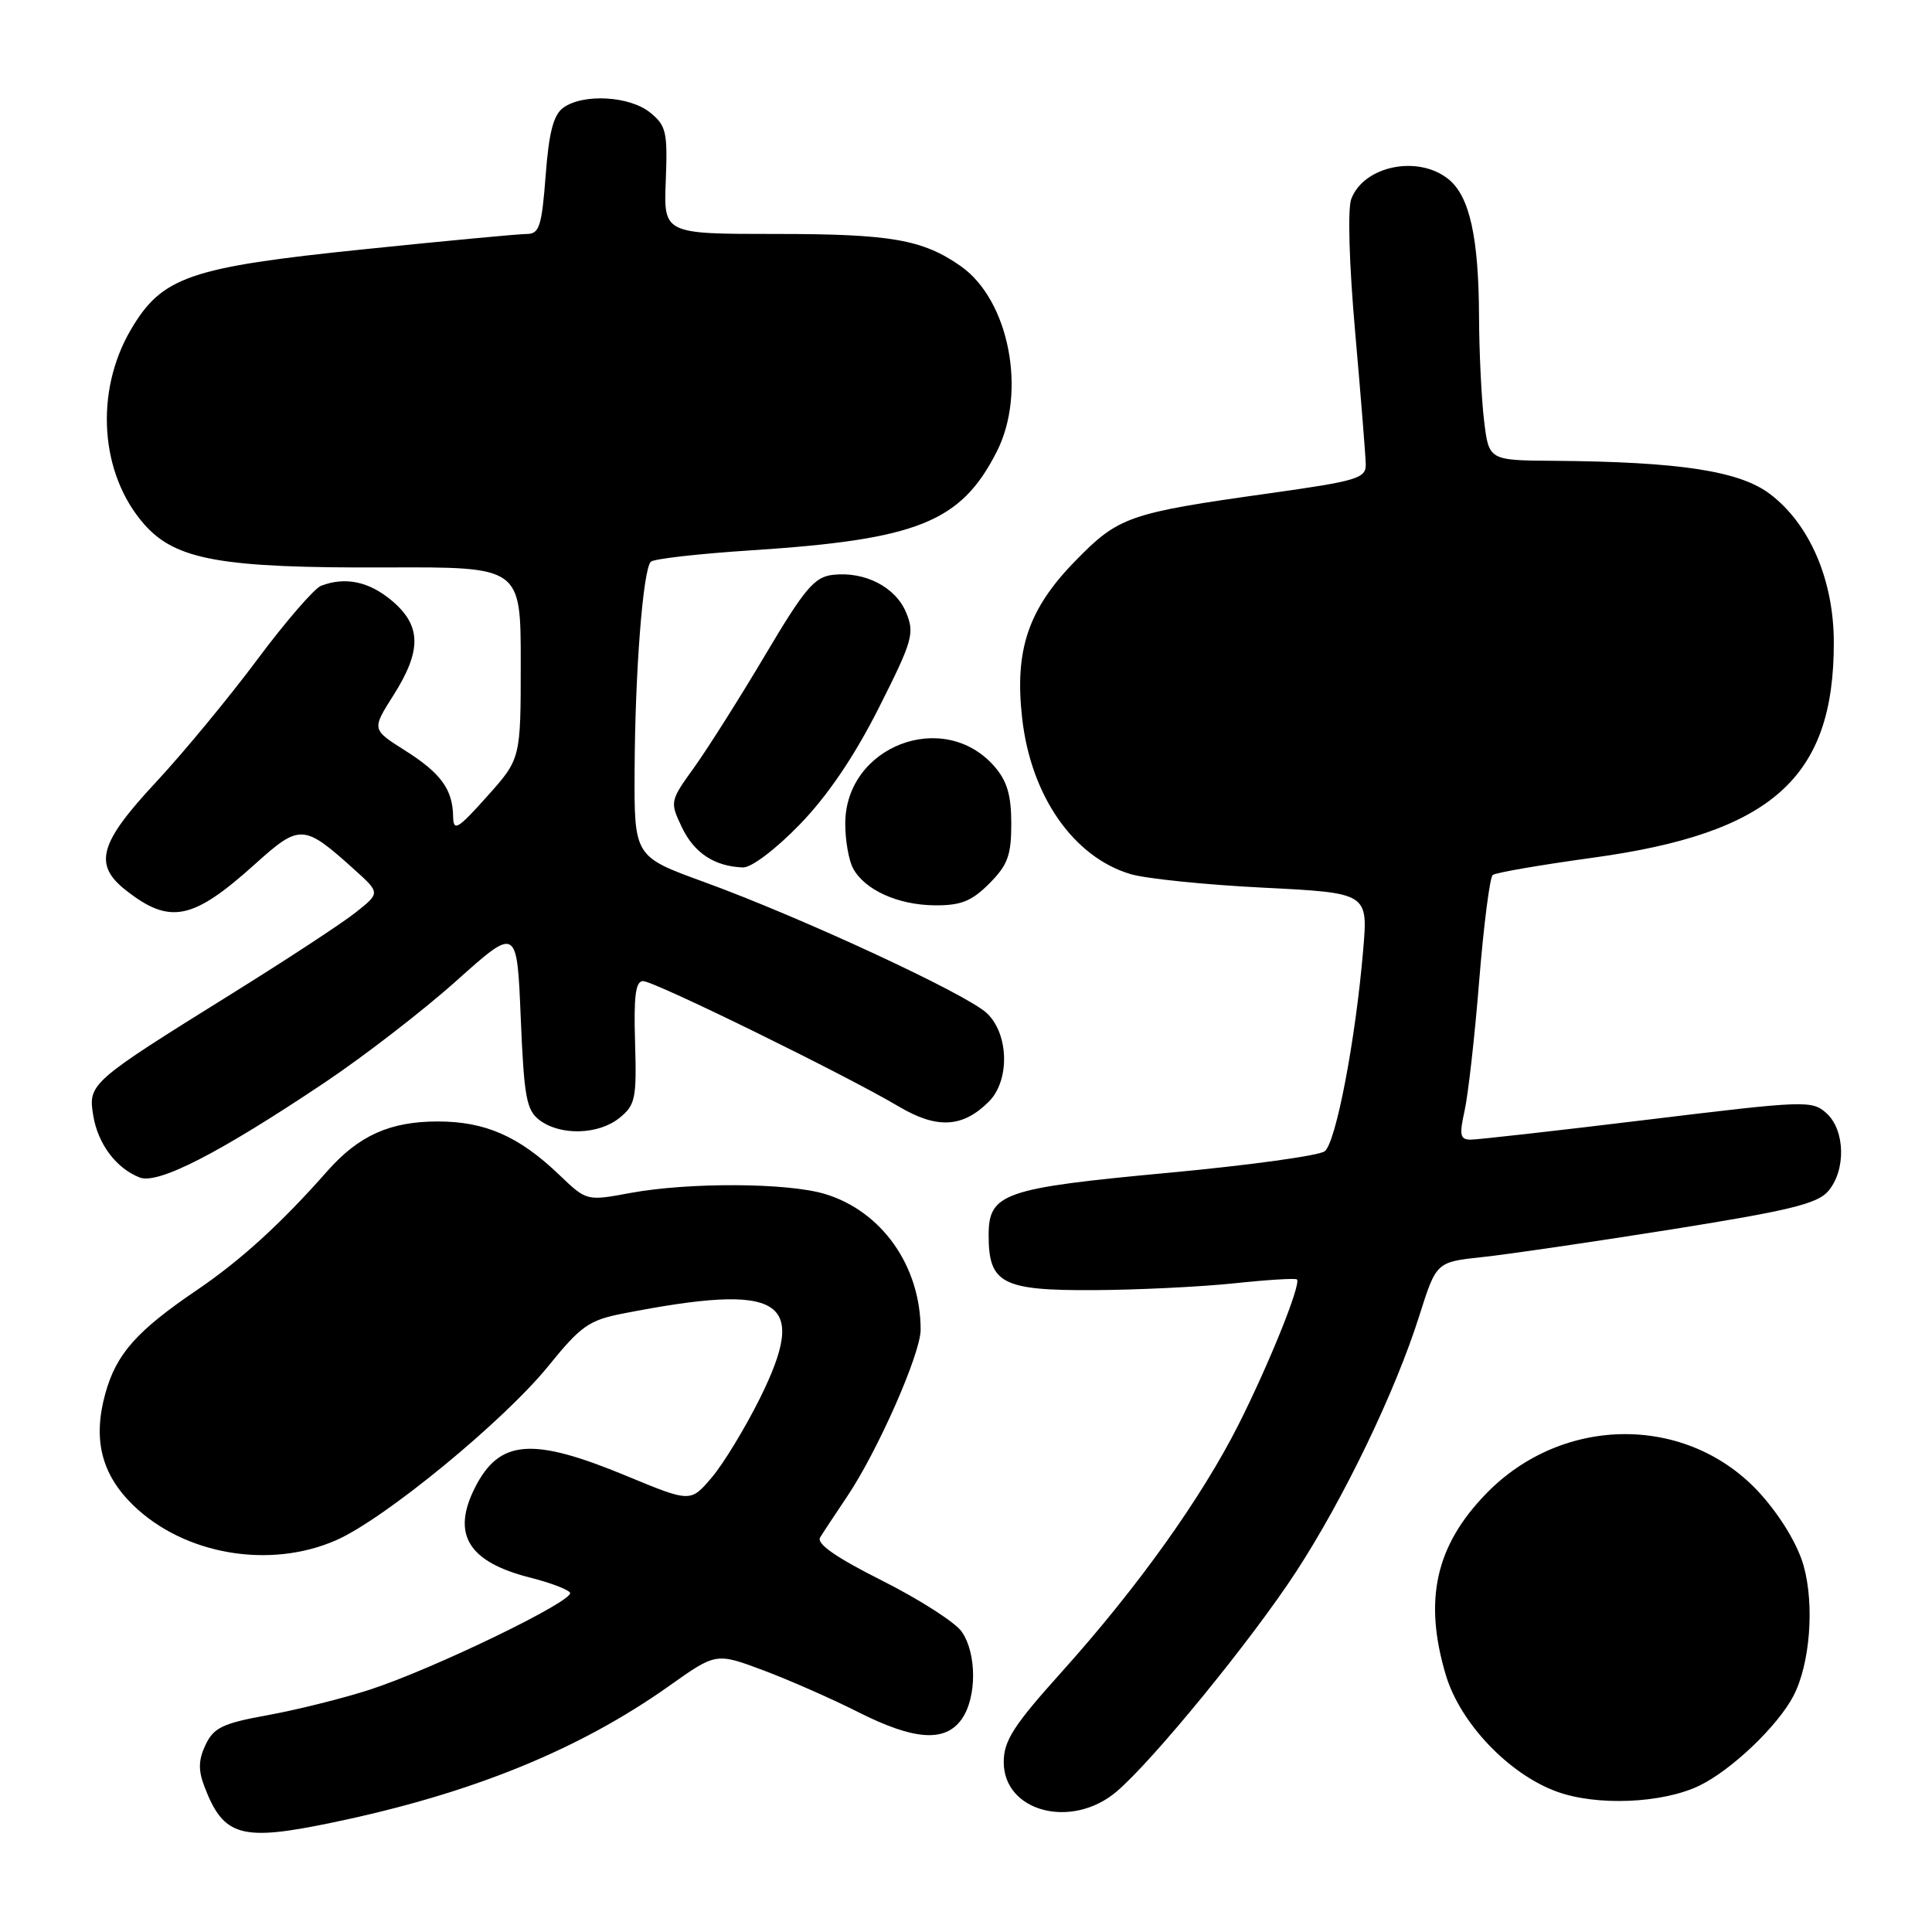 <?xml version="1.0" encoding="UTF-8" standalone="no"?>
<!DOCTYPE svg PUBLIC "-//W3C//DTD SVG 1.1//EN" "http://www.w3.org/Graphics/SVG/1.1/DTD/svg11.dtd" >
<svg xmlns="http://www.w3.org/2000/svg" xmlns:xlink="http://www.w3.org/1999/xlink" version="1.1" viewBox="0 0 256 256">
 <g >
 <path fill="currentColor"
d=" M 44.18 241.47 C 62.50 237.65 76.73 231.86 88.70 223.37 C 94.89 218.98 94.89 218.98 101.21 221.35 C 104.68 222.66 110.32 225.14 113.73 226.87 C 121.17 230.62 125.26 230.89 127.44 227.78 C 129.45 224.91 129.44 219.07 127.42 216.19 C 126.56 214.96 121.81 211.92 116.88 209.44 C 110.75 206.36 108.16 204.55 108.67 203.72 C 109.08 203.05 110.69 200.62 112.24 198.31 C 116.29 192.30 122.00 179.35 121.99 176.19 C 121.98 167.75 116.83 160.46 109.28 158.20 C 104.30 156.71 91.28 156.65 83.55 158.07 C 77.74 159.15 77.74 159.15 74.12 155.69 C 68.77 150.56 64.31 148.60 58.00 148.60 C 51.67 148.60 47.53 150.47 43.37 155.18 C 37.27 162.10 31.91 166.99 26.09 170.94 C 18.12 176.35 15.43 179.38 13.97 184.60 C 12.27 190.69 13.42 195.34 17.65 199.45 C 24.41 206.02 35.77 207.96 44.58 204.07 C 51.02 201.22 66.78 188.27 72.69 180.97 C 76.95 175.71 78.05 174.93 82.49 174.06 C 103.69 169.91 107.23 172.10 100.68 185.31 C 98.71 189.26 95.84 193.98 94.30 195.79 C 91.50 199.08 91.50 199.08 83.00 195.56 C 70.54 190.40 66.20 190.72 62.96 197.07 C 59.79 203.30 62.03 206.97 70.28 209.05 C 72.89 209.71 75.26 210.60 75.53 211.04 C 76.17 212.08 57.38 221.17 49.00 223.89 C 45.42 225.05 39.35 226.56 35.51 227.26 C 29.54 228.34 28.33 228.91 27.25 231.17 C 26.30 233.15 26.25 234.53 27.06 236.66 C 29.62 243.39 31.91 244.04 44.18 241.47 Z  M 147.91 237.43 C 152.70 233.39 165.83 217.33 171.75 208.25 C 178.07 198.55 184.89 184.39 188.06 174.36 C 190.32 167.22 190.32 167.22 196.41 166.57 C 199.76 166.22 211.05 164.56 221.50 162.90 C 237.10 160.41 240.81 159.51 242.25 157.83 C 244.62 155.05 244.50 149.76 242.02 147.51 C 240.10 145.78 239.24 145.82 218.27 148.37 C 206.29 149.83 195.76 151.01 194.86 151.01 C 193.47 151.00 193.35 150.40 194.06 147.21 C 194.53 145.12 195.41 137.36 196.00 129.96 C 196.60 122.56 197.41 116.26 197.79 115.94 C 198.18 115.63 204.12 114.61 211.00 113.66 C 234.79 110.41 243.02 103.07 242.99 85.12 C 242.98 76.86 239.81 69.48 234.56 65.48 C 230.53 62.41 222.61 61.19 205.89 61.06 C 197.28 61.00 197.28 61.00 196.65 55.75 C 196.30 52.86 196.00 46.67 195.98 42.00 C 195.94 31.46 194.74 26.02 191.94 23.75 C 187.92 20.50 180.73 21.96 179.05 26.36 C 178.55 27.68 178.77 35.00 179.57 44.05 C 180.32 52.55 180.95 60.42 180.97 61.53 C 181.00 63.38 179.84 63.73 168.25 65.36 C 149.51 67.99 148.23 68.43 142.44 74.37 C 136.23 80.74 134.42 86.14 135.44 95.17 C 136.60 105.46 142.23 113.56 149.79 115.82 C 151.83 116.43 159.75 117.24 167.38 117.62 C 181.27 118.32 181.27 118.32 180.63 125.86 C 179.62 137.82 177.02 151.40 175.53 152.55 C 174.78 153.13 165.47 154.41 154.83 155.40 C 132.92 157.44 131.00 158.11 131.00 163.69 C 131.00 170.07 132.79 171.01 144.90 170.95 C 150.73 170.92 159.10 170.51 163.50 170.05 C 167.90 169.58 171.66 169.35 171.85 169.53 C 172.44 170.10 168.22 180.61 164.13 188.73 C 159.22 198.47 150.77 210.30 140.75 221.46 C 134.29 228.64 133.00 230.65 133.00 233.49 C 133.00 240.06 141.96 242.43 147.91 237.43 Z  M 225.15 236.62 C 229.41 234.57 235.57 228.70 237.65 224.70 C 239.84 220.48 240.45 212.68 238.99 207.47 C 238.21 204.69 235.97 200.96 233.28 197.96 C 223.78 187.40 207.14 187.38 196.91 197.93 C 190.22 204.82 188.62 212.01 191.57 221.92 C 193.46 228.29 199.89 235.06 206.26 237.39 C 211.54 239.33 220.25 238.97 225.15 236.62 Z  M 43.00 143.46 C 48.23 139.96 56.10 133.88 60.50 129.94 C 68.50 122.78 68.50 122.78 69.00 134.85 C 69.44 145.41 69.75 147.11 71.50 148.43 C 74.26 150.51 79.32 150.37 82.08 148.13 C 84.19 146.43 84.37 145.57 84.15 138.13 C 83.96 131.97 84.22 130.00 85.21 130.00 C 86.69 130.00 112.07 142.45 119.06 146.60 C 124.14 149.62 127.56 149.44 131.03 145.97 C 133.83 143.17 133.69 136.99 130.75 134.24 C 128.05 131.70 106.11 121.53 93.27 116.86 C 84.03 113.50 84.03 113.50 84.09 102.00 C 84.15 88.98 85.20 75.46 86.24 74.43 C 86.62 74.05 92.61 73.37 99.56 72.92 C 121.58 71.49 127.31 69.20 132.06 59.88 C 136.10 51.96 133.72 39.73 127.27 35.24 C 122.23 31.73 118.04 31.00 102.82 31.00 C 87.93 31.00 87.93 31.00 88.22 23.91 C 88.47 17.49 88.28 16.64 86.14 14.91 C 83.42 12.71 77.25 12.37 74.63 14.28 C 73.33 15.23 72.73 17.56 72.30 23.28 C 71.79 29.96 71.46 31.00 69.83 31.00 C 68.80 31.00 59.08 31.91 48.24 33.03 C 25.08 35.41 21.46 36.66 17.33 43.70 C 12.51 51.93 13.25 62.80 19.09 69.45 C 23.27 74.21 29.29 75.28 51.25 75.19 C 69.00 75.12 69.00 75.12 69.00 87.84 C 69.00 100.55 69.00 100.55 64.54 105.53 C 60.62 109.91 60.08 110.22 60.04 108.18 C 59.98 104.58 58.41 102.44 53.65 99.43 C 49.26 96.66 49.26 96.66 52.13 92.13 C 55.90 86.19 55.84 82.89 51.92 79.59 C 48.90 77.05 45.76 76.39 42.54 77.62 C 41.65 77.97 37.85 82.35 34.11 87.37 C 30.37 92.39 24.32 99.72 20.66 103.65 C 13.14 111.72 12.35 114.55 16.66 117.95 C 22.51 122.55 25.53 121.94 33.80 114.49 C 39.75 109.14 40.24 109.17 46.95 115.22 C 50.39 118.32 50.39 118.32 47.12 120.91 C 45.32 122.34 37.92 127.19 30.67 131.70 C 11.95 143.35 11.67 143.60 12.35 147.79 C 12.97 151.57 15.37 154.79 18.50 156.02 C 20.92 156.98 29.02 152.82 43.00 143.46 Z  M 131.08 117.08 C 133.53 114.62 134.00 113.35 134.00 109.13 C 134.00 105.35 133.44 103.47 131.75 101.54 C 125.03 93.86 112.00 98.88 112.00 109.14 C 112.00 111.34 112.46 113.99 113.03 115.05 C 114.56 117.91 118.96 119.91 123.83 119.96 C 127.31 119.99 128.73 119.43 131.08 117.08 Z  M 105.97 109.25 C 109.67 105.43 113.18 100.26 116.43 93.83 C 120.94 84.89 121.21 83.93 120.07 81.17 C 118.67 77.78 114.60 75.69 110.36 76.17 C 107.91 76.45 106.63 77.97 101.40 86.78 C 98.05 92.43 93.82 99.11 92.02 101.63 C 88.76 106.16 88.74 106.24 90.36 109.63 C 91.98 113.04 94.70 114.81 98.45 114.94 C 99.57 114.97 102.78 112.54 105.97 109.25 Z "/>
</g>
</svg>
